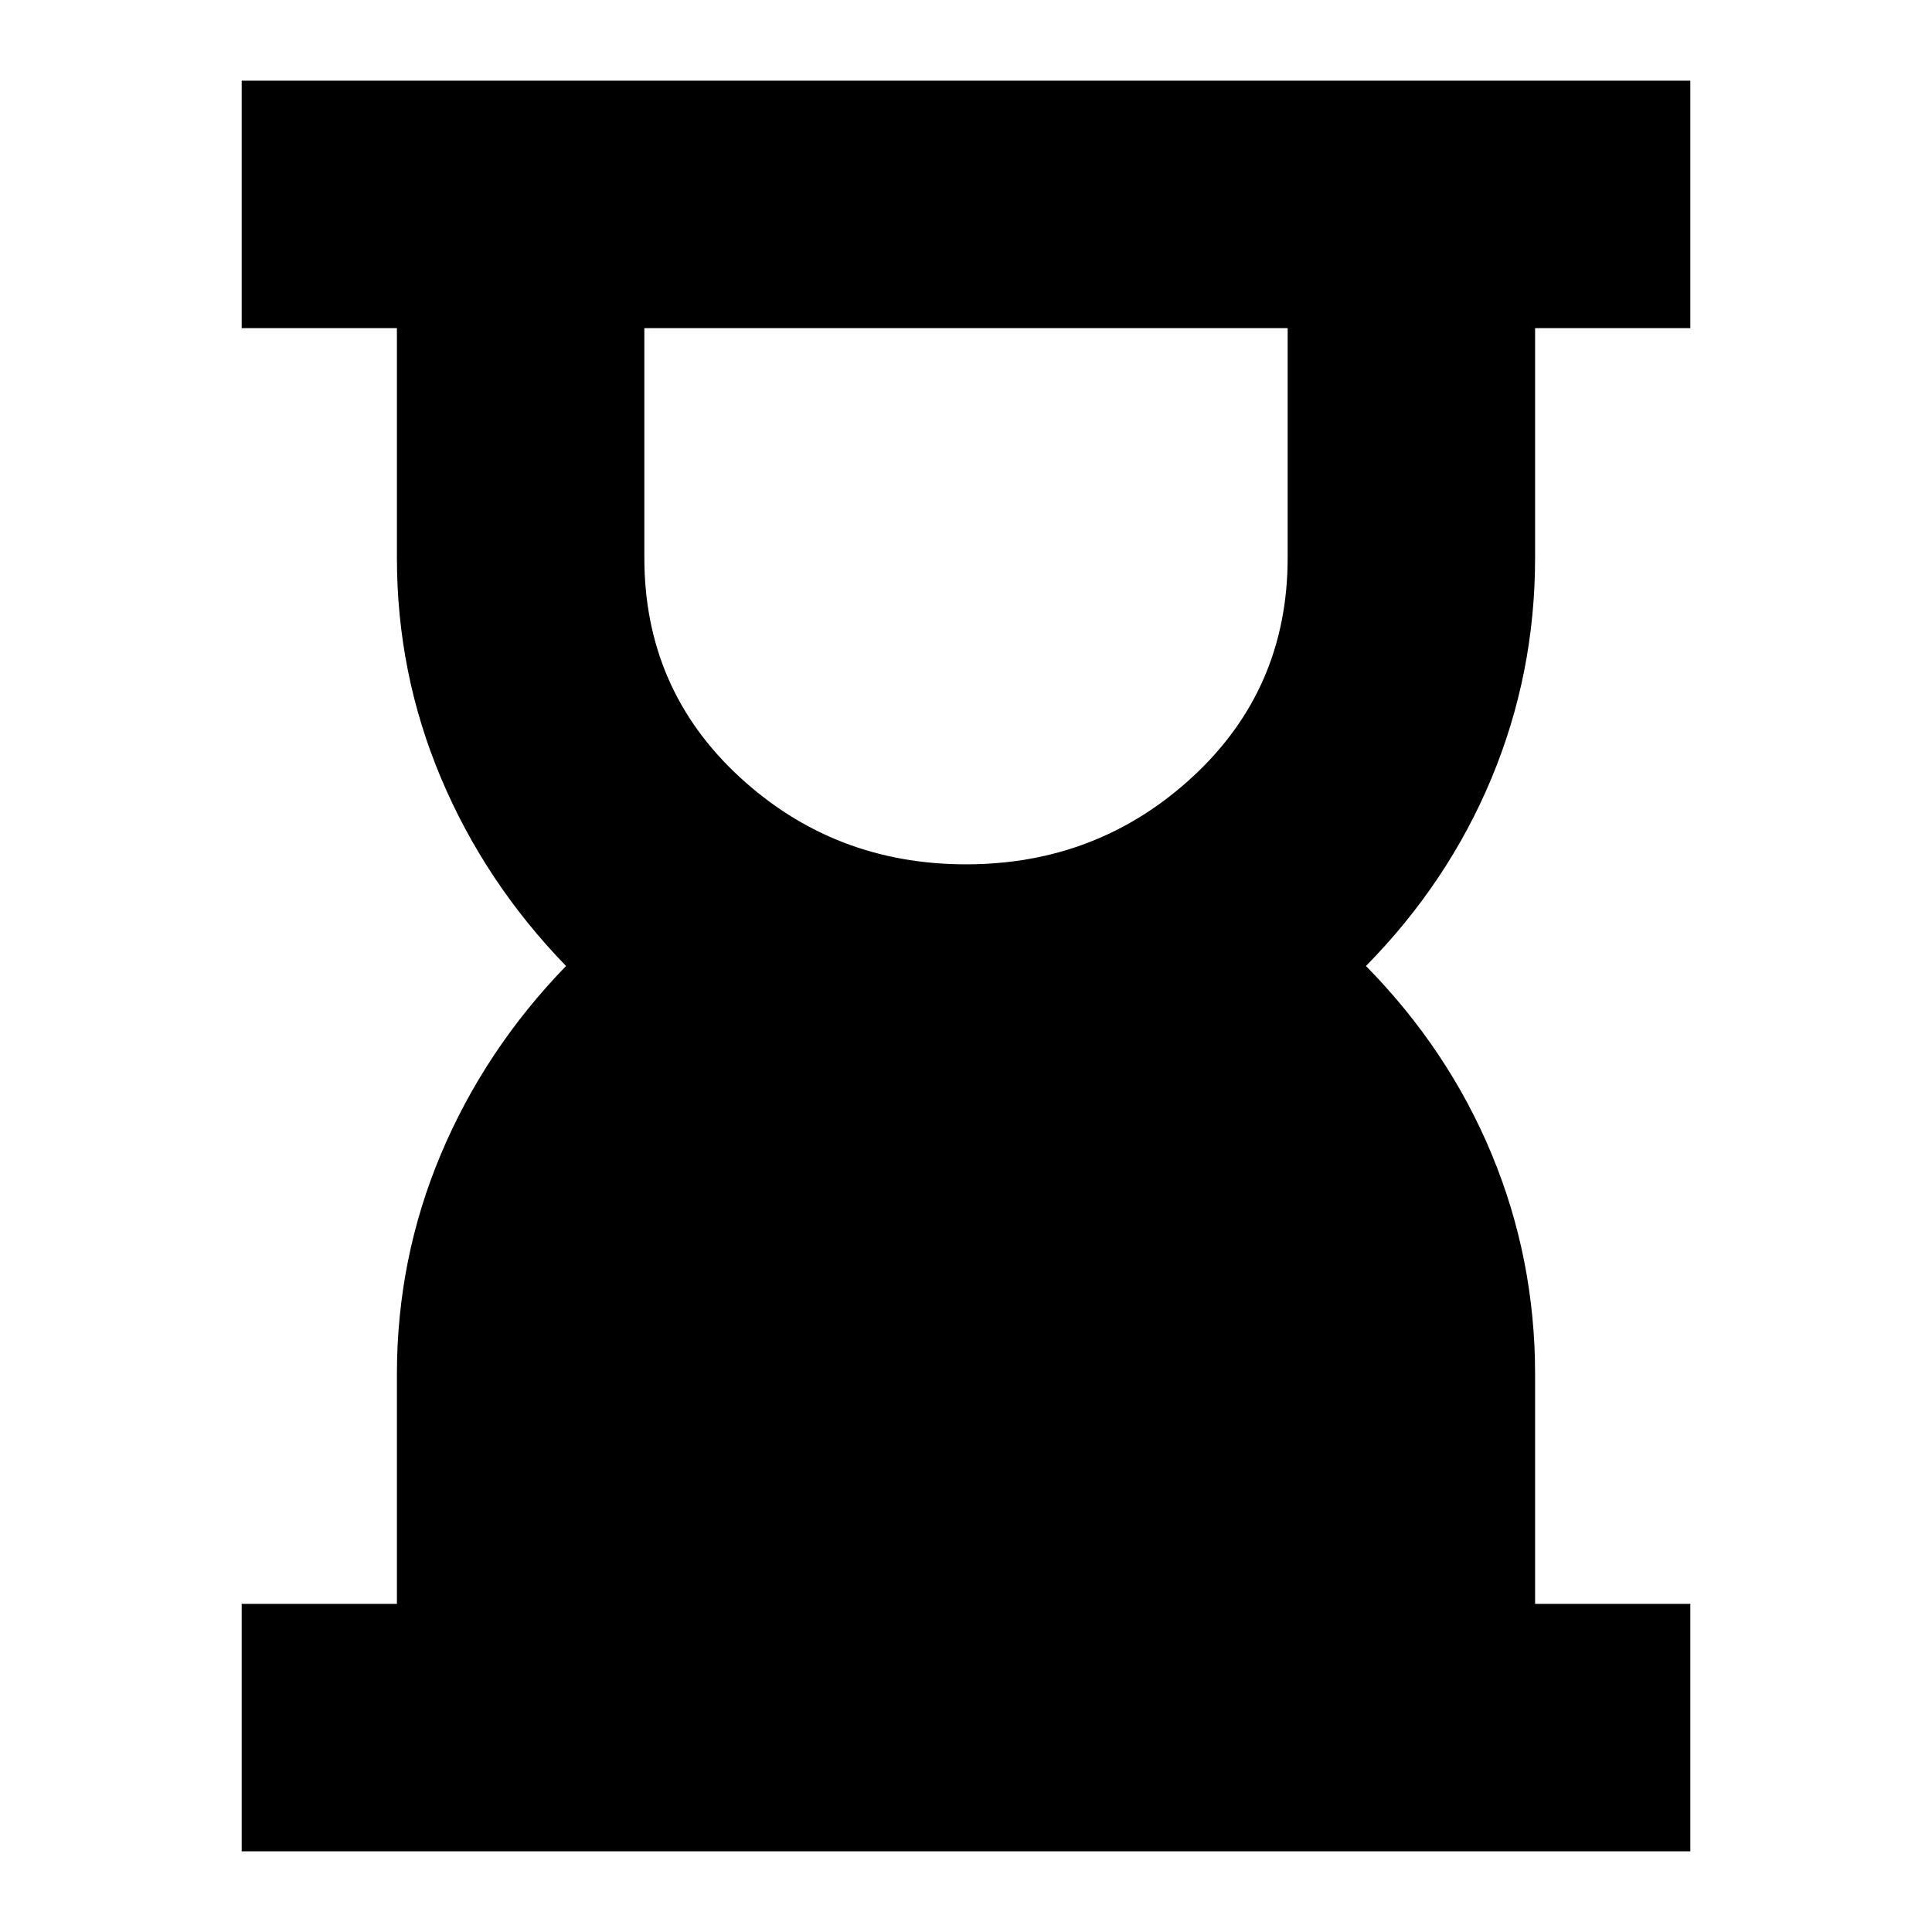<svg xmlns="http://www.w3.org/2000/svg" height="24" viewBox="0 -960 960 960" width="24"><path d="M480-530.52q65.61 0 112.72-43.59t47.11-108.76v-114.09H320.17v114.09q0 65.17 47.11 108.76T480-530.52ZM120.09-40.09v-122.95h77.13v-114.09q0-57.44 21.87-109.37 21.87-51.93 62.17-93.5-40.3-41.57-62.17-93.5-21.87-51.93-21.87-109.37v-114.09h-77.13v-122.95h719.82v122.95h-77.13v114.09q0 57.44-21.58 109.37-21.59 51.93-62.46 93.5 40.87 41.57 62.46 93.5 21.58 51.93 21.58 109.37v114.09h77.13v122.95H120.09Z"/></svg>